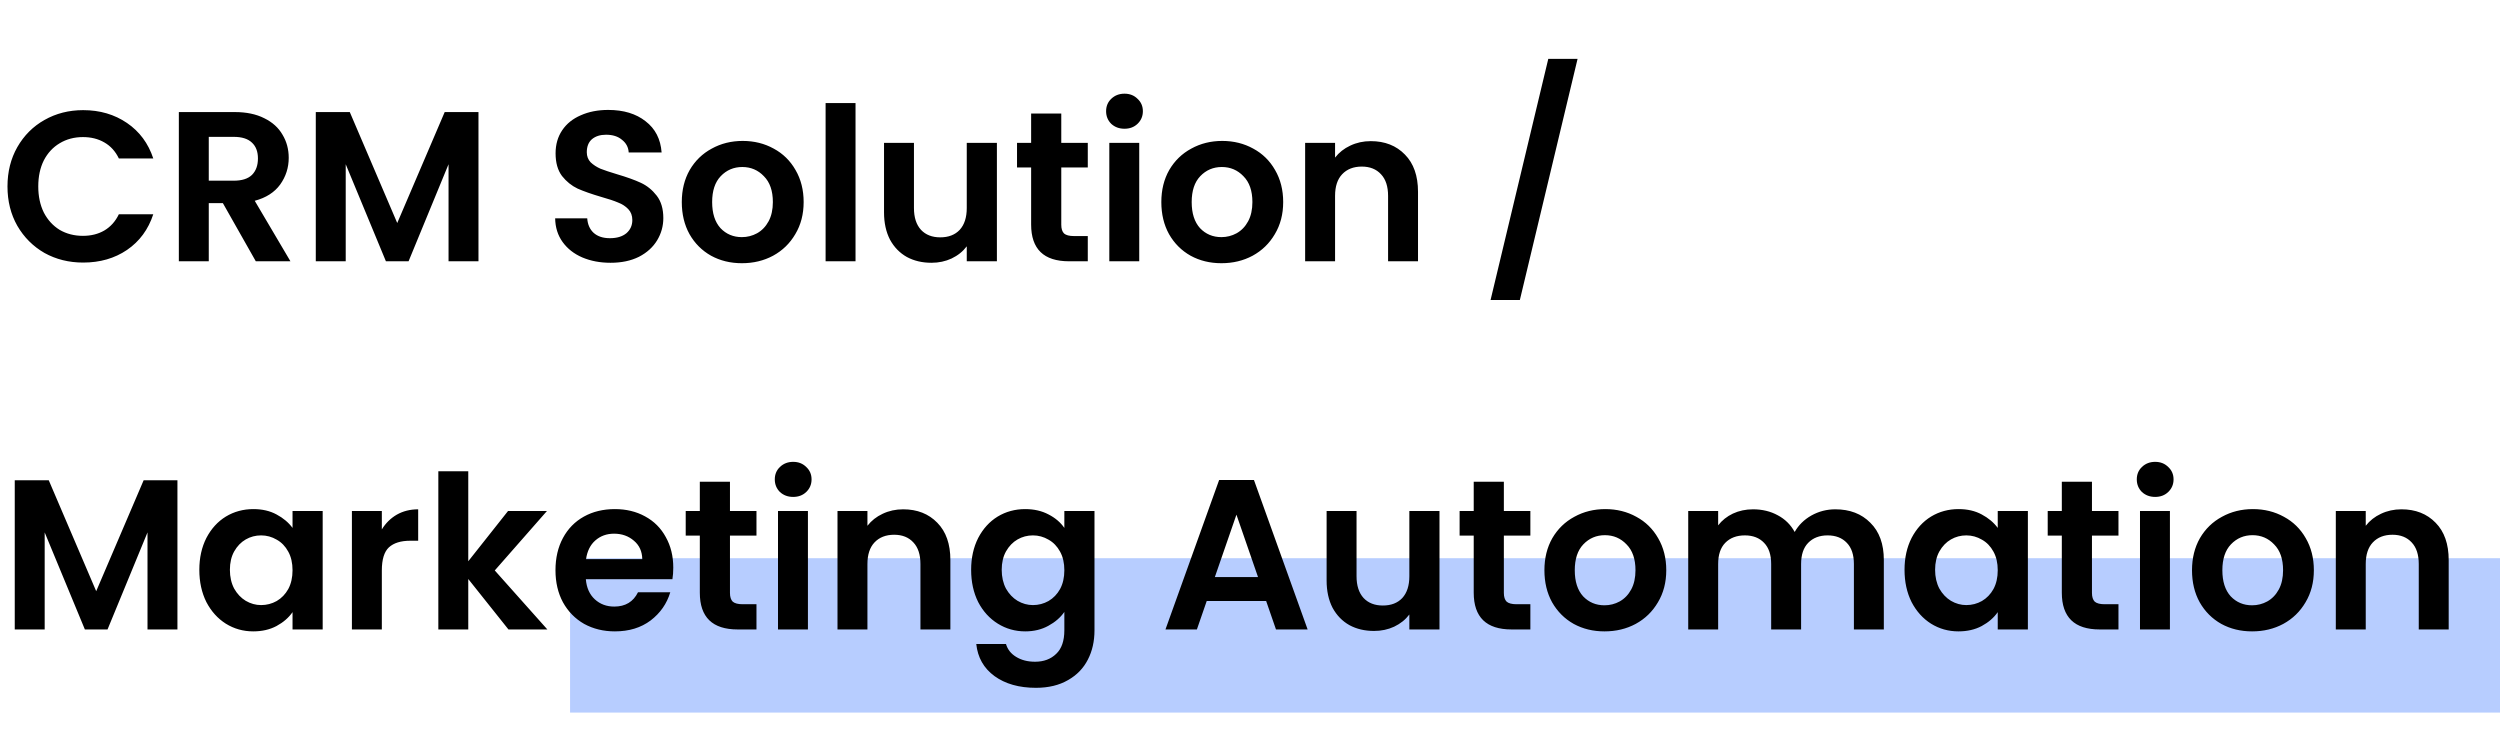 <svg width="421" height="124" viewBox="0 0 421 124" fill="none" xmlns="http://www.w3.org/2000/svg">
<path d="M96 107L421 107" stroke="#B7CDFF" stroke-width="26"/>
<path d="M1.26 31.4C1.26 28.928 1.812 26.72 2.916 24.776C4.044 22.808 5.568 21.284 7.488 20.204C9.432 19.1 11.604 18.548 14.004 18.548C16.812 18.548 19.272 19.268 21.384 20.708C23.496 22.148 24.972 24.14 25.812 26.684H20.016C19.44 25.484 18.624 24.584 17.568 23.984C16.536 23.384 15.336 23.084 13.968 23.084C12.504 23.084 11.196 23.432 10.044 24.128C8.916 24.8 8.028 25.76 7.38 27.008C6.756 28.256 6.444 29.72 6.444 31.4C6.444 33.056 6.756 34.52 7.38 35.792C8.028 37.04 8.916 38.012 10.044 38.708C11.196 39.38 12.504 39.716 13.968 39.716C15.336 39.716 16.536 39.416 17.568 38.816C18.624 38.192 19.44 37.28 20.016 36.08H25.812C24.972 38.648 23.496 40.652 21.384 42.092C19.296 43.508 16.836 44.216 14.004 44.216C11.604 44.216 9.432 43.676 7.488 42.596C5.568 41.492 4.044 39.968 2.916 38.024C1.812 36.08 1.26 33.872 1.26 31.4ZM43.077 44L37.533 34.208H35.157V44H30.117V18.872H39.549C41.493 18.872 43.149 19.22 44.517 19.916C45.885 20.588 46.905 21.512 47.577 22.688C48.273 23.84 48.621 25.136 48.621 26.576C48.621 28.232 48.141 29.732 47.181 31.076C46.221 32.396 44.793 33.308 42.897 33.812L48.909 44H43.077ZM35.157 30.428H39.369C40.737 30.428 41.757 30.104 42.429 29.456C43.101 28.784 43.437 27.86 43.437 26.684C43.437 25.532 43.101 24.644 42.429 24.02C41.757 23.372 40.737 23.048 39.369 23.048H35.157V30.428ZM80.575 18.872V44H75.535V27.656L68.803 44H64.987L58.219 27.656V44H53.179V18.872H58.903L66.895 37.556L74.887 18.872H80.575ZM102.812 44.252C101.06 44.252 99.476 43.952 98.06 43.352C96.668 42.752 95.564 41.888 94.748 40.76C93.932 39.632 93.512 38.3 93.488 36.764H98.888C98.96 37.796 99.32 38.612 99.968 39.212C100.64 39.812 101.552 40.112 102.704 40.112C103.88 40.112 104.804 39.836 105.476 39.284C106.148 38.708 106.484 37.964 106.484 37.052C106.484 36.308 106.256 35.696 105.8 35.216C105.344 34.736 104.768 34.364 104.072 34.1C103.4 33.812 102.464 33.5 101.264 33.164C99.632 32.684 98.3 32.216 97.268 31.76C96.26 31.28 95.384 30.572 94.64 29.636C93.92 28.676 93.56 27.404 93.56 25.82C93.56 24.332 93.932 23.036 94.676 21.932C95.42 20.828 96.464 19.988 97.808 19.412C99.152 18.812 100.688 18.512 102.416 18.512C105.008 18.512 107.108 19.148 108.716 20.42C110.348 21.668 111.248 23.42 111.416 25.676H105.872C105.824 24.812 105.452 24.104 104.756 23.552C104.084 22.976 103.184 22.688 102.056 22.688C101.072 22.688 100.28 22.94 99.68 23.444C99.104 23.948 98.816 24.68 98.816 25.64C98.816 26.312 99.032 26.876 99.464 27.332C99.92 27.764 100.472 28.124 101.12 28.412C101.792 28.676 102.728 28.988 103.928 29.348C105.56 29.828 106.892 30.308 107.924 30.788C108.956 31.268 109.844 31.988 110.588 32.948C111.332 33.908 111.704 35.168 111.704 36.728C111.704 38.072 111.356 39.32 110.66 40.472C109.964 41.624 108.944 42.548 107.6 43.244C106.256 43.916 104.66 44.252 102.812 44.252ZM124.93 44.324C123.01 44.324 121.282 43.904 119.746 43.064C118.21 42.2 116.998 40.988 116.11 39.428C115.246 37.868 114.814 36.068 114.814 34.028C114.814 31.988 115.258 30.188 116.146 28.628C117.058 27.068 118.294 25.868 119.854 25.028C121.414 24.164 123.154 23.732 125.074 23.732C126.994 23.732 128.734 24.164 130.294 25.028C131.854 25.868 133.078 27.068 133.966 28.628C134.878 30.188 135.334 31.988 135.334 34.028C135.334 36.068 134.866 37.868 133.93 39.428C133.018 40.988 131.77 42.2 130.186 43.064C128.626 43.904 126.874 44.324 124.93 44.324ZM124.93 39.932C125.842 39.932 126.694 39.716 127.486 39.284C128.302 38.828 128.95 38.156 129.43 37.268C129.91 36.38 130.15 35.3 130.15 34.028C130.15 32.132 129.646 30.68 128.638 29.672C127.654 28.64 126.442 28.124 125.002 28.124C123.562 28.124 122.35 28.64 121.366 29.672C120.406 30.68 119.926 32.132 119.926 34.028C119.926 35.924 120.394 37.388 121.33 38.42C122.29 39.428 123.49 39.932 124.93 39.932ZM144.071 17.36V44H139.031V17.36H144.071ZM167.878 24.056V44H162.802V41.48C162.154 42.344 161.302 43.028 160.246 43.532C159.214 44.012 158.086 44.252 156.862 44.252C155.302 44.252 153.922 43.928 152.722 43.28C151.522 42.608 150.574 41.636 149.878 40.364C149.206 39.068 148.87 37.532 148.87 35.756V24.056H153.91V35.036C153.91 36.62 154.306 37.844 155.098 38.708C155.89 39.548 156.97 39.968 158.338 39.968C159.73 39.968 160.822 39.548 161.614 38.708C162.406 37.844 162.802 36.62 162.802 35.036V24.056H167.878ZM178.719 28.196V37.844C178.719 38.516 178.875 39.008 179.187 39.32C179.523 39.608 180.075 39.752 180.843 39.752H183.183V44H180.015C175.767 44 173.643 41.936 173.643 37.808V28.196H171.267V24.056H173.643V19.124H178.719V24.056H183.183V28.196H178.719ZM189.364 21.68C188.476 21.68 187.732 21.404 187.132 20.852C186.556 20.276 186.268 19.568 186.268 18.728C186.268 17.888 186.556 17.192 187.132 16.64C187.732 16.064 188.476 15.776 189.364 15.776C190.252 15.776 190.984 16.064 191.56 16.64C192.16 17.192 192.46 17.888 192.46 18.728C192.46 19.568 192.16 20.276 191.56 20.852C190.984 21.404 190.252 21.68 189.364 21.68ZM191.848 24.056V44H186.808V24.056H191.848ZM205.684 44.324C203.764 44.324 202.036 43.904 200.5 43.064C198.964 42.2 197.752 40.988 196.864 39.428C196 37.868 195.568 36.068 195.568 34.028C195.568 31.988 196.012 30.188 196.9 28.628C197.812 27.068 199.048 25.868 200.608 25.028C202.168 24.164 203.908 23.732 205.828 23.732C207.748 23.732 209.488 24.164 211.048 25.028C212.608 25.868 213.832 27.068 214.72 28.628C215.632 30.188 216.088 31.988 216.088 34.028C216.088 36.068 215.62 37.868 214.684 39.428C213.772 40.988 212.524 42.2 210.94 43.064C209.38 43.904 207.628 44.324 205.684 44.324ZM205.684 39.932C206.596 39.932 207.448 39.716 208.24 39.284C209.056 38.828 209.704 38.156 210.184 37.268C210.664 36.38 210.904 35.3 210.904 34.028C210.904 32.132 210.4 30.68 209.392 29.672C208.408 28.64 207.196 28.124 205.756 28.124C204.316 28.124 203.104 28.64 202.12 29.672C201.16 30.68 200.68 32.132 200.68 34.028C200.68 35.924 201.148 37.388 202.084 38.42C203.044 39.428 204.244 39.932 205.684 39.932ZM230.837 23.768C233.213 23.768 235.133 24.524 236.597 26.036C238.061 27.524 238.793 29.612 238.793 32.3V44H233.753V32.984C233.753 31.4 233.357 30.188 232.565 29.348C231.773 28.484 230.693 28.052 229.325 28.052C227.933 28.052 226.829 28.484 226.013 29.348C225.221 30.188 224.825 31.4 224.825 32.984V44H219.785V24.056H224.825V26.54C225.497 25.676 226.349 25.004 227.381 24.524C228.437 24.02 229.589 23.768 230.837 23.768ZM265.664 9.908L255.944 50.516H251.012L260.732 9.908H265.664ZM29.88 80.872V106H24.84V89.656L18.108 106H14.292L7.524 89.656V106H2.484V80.872H8.208L16.2 99.556L24.192 80.872H29.88ZM33.567 95.956C33.567 93.94 33.963 92.152 34.755 90.592C35.571 89.032 36.663 87.832 38.031 86.992C39.423 86.152 40.971 85.732 42.675 85.732C44.163 85.732 45.459 86.032 46.563 86.632C47.691 87.232 48.591 87.988 49.263 88.9V86.056H54.339V106H49.263V103.084C48.615 104.02 47.715 104.8 46.563 105.424C45.435 106.024 44.127 106.324 42.639 106.324C40.959 106.324 39.423 105.892 38.031 105.028C36.663 104.164 35.571 102.952 34.755 101.392C33.963 99.808 33.567 97.996 33.567 95.956ZM49.263 96.028C49.263 94.804 49.023 93.76 48.543 92.896C48.063 92.008 47.415 91.336 46.599 90.88C45.783 90.4 44.907 90.16 43.971 90.16C43.035 90.16 42.171 90.388 41.379 90.844C40.587 91.3 39.939 91.972 39.435 92.86C38.955 93.724 38.715 94.756 38.715 95.956C38.715 97.156 38.955 98.212 39.435 99.124C39.939 100.012 40.587 100.696 41.379 101.176C42.195 101.656 43.059 101.896 43.971 101.896C44.907 101.896 45.783 101.668 46.599 101.212C47.415 100.732 48.063 100.06 48.543 99.196C49.023 98.308 49.263 97.252 49.263 96.028ZM64.301 89.152C64.949 88.096 65.789 87.268 66.821 86.668C67.877 86.068 69.077 85.768 70.421 85.768V91.06H69.089C67.505 91.06 66.305 91.432 65.489 92.176C64.697 92.92 64.301 94.216 64.301 96.064V106H59.261V86.056H64.301V89.152ZM85.624 106L78.856 97.504V106H73.816V79.36H78.856V94.516L85.552 86.056H92.104L83.32 96.064L92.176 106H85.624ZM113.379 95.596C113.379 96.316 113.331 96.964 113.235 97.54H98.656C98.775 98.98 99.279 100.108 100.167 100.924C101.055 101.74 102.147 102.148 103.443 102.148C105.315 102.148 106.647 101.344 107.439 99.736H112.875C112.299 101.656 111.195 103.24 109.563 104.488C107.931 105.712 105.927 106.324 103.551 106.324C101.631 106.324 99.903 105.904 98.368 105.064C96.856 104.2 95.668 102.988 94.803 101.428C93.963 99.868 93.543 98.068 93.543 96.028C93.543 93.964 93.963 92.152 94.803 90.592C95.644 89.032 96.82 87.832 98.332 86.992C99.844 86.152 101.583 85.732 103.551 85.732C105.447 85.732 107.139 86.14 108.627 86.956C110.139 87.772 111.303 88.936 112.119 90.448C112.959 91.936 113.379 93.652 113.379 95.596ZM108.159 94.156C108.135 92.86 107.667 91.828 106.755 91.06C105.843 90.268 104.727 89.872 103.407 89.872C102.159 89.872 101.103 90.256 100.239 91.024C99.4 91.768 98.883 92.812 98.692 94.156H108.159ZM122.926 90.196V99.844C122.926 100.516 123.082 101.008 123.394 101.32C123.73 101.608 124.282 101.752 125.05 101.752H127.39V106H124.222C119.974 106 117.85 103.936 117.85 99.808V90.196H115.474V86.056H117.85V81.124H122.926V86.056H127.39V90.196H122.926ZM133.571 83.68C132.683 83.68 131.939 83.404 131.339 82.852C130.763 82.276 130.475 81.568 130.475 80.728C130.475 79.888 130.763 79.192 131.339 78.64C131.939 78.064 132.683 77.776 133.571 77.776C134.459 77.776 135.191 78.064 135.767 78.64C136.367 79.192 136.667 79.888 136.667 80.728C136.667 81.568 136.367 82.276 135.767 82.852C135.191 83.404 134.459 83.68 133.571 83.68ZM136.055 86.056V106H131.015V86.056H136.055ZM152.087 85.768C154.463 85.768 156.383 86.524 157.847 88.036C159.311 89.524 160.043 91.612 160.043 94.3V106H155.003V94.984C155.003 93.4 154.607 92.188 153.815 91.348C153.023 90.484 151.943 90.052 150.575 90.052C149.183 90.052 148.079 90.484 147.263 91.348C146.471 92.188 146.075 93.4 146.075 94.984V106H141.035V86.056H146.075V88.54C146.747 87.676 147.599 87.004 148.631 86.524C149.687 86.02 150.839 85.768 152.087 85.768ZM172.648 85.732C174.136 85.732 175.444 86.032 176.572 86.632C177.7 87.208 178.588 87.964 179.236 88.9V86.056H184.312V106.144C184.312 107.992 183.94 109.636 183.196 111.076C182.452 112.54 181.336 113.692 179.848 114.532C178.36 115.396 176.56 115.828 174.448 115.828C171.616 115.828 169.288 115.168 167.464 113.848C165.664 112.528 164.644 110.728 164.404 108.448H169.408C169.672 109.36 170.236 110.08 171.1 110.608C171.988 111.16 173.056 111.436 174.304 111.436C175.768 111.436 176.956 110.992 177.868 110.104C178.78 109.24 179.236 107.92 179.236 106.144V103.048C178.588 103.984 177.688 104.764 176.536 105.388C175.408 106.012 174.112 106.324 172.648 106.324C170.968 106.324 169.432 105.892 168.04 105.028C166.648 104.164 165.544 102.952 164.728 101.392C163.936 99.808 163.54 97.996 163.54 95.956C163.54 93.94 163.936 92.152 164.728 90.592C165.544 89.032 166.636 87.832 168.004 86.992C169.396 86.152 170.944 85.732 172.648 85.732ZM179.236 96.028C179.236 94.804 178.996 93.76 178.516 92.896C178.036 92.008 177.388 91.336 176.572 90.88C175.756 90.4 174.88 90.16 173.944 90.16C173.008 90.16 172.144 90.388 171.352 90.844C170.56 91.3 169.912 91.972 169.408 92.86C168.928 93.724 168.688 94.756 168.688 95.956C168.688 97.156 168.928 98.212 169.408 99.124C169.912 100.012 170.56 100.696 171.352 101.176C172.168 101.656 173.032 101.896 173.944 101.896C174.88 101.896 175.756 101.668 176.572 101.212C177.388 100.732 178.036 100.06 178.516 99.196C178.996 98.308 179.236 97.252 179.236 96.028ZM213.22 101.212H203.212L201.556 106H196.264L205.3 80.836H211.168L220.204 106H214.876L213.22 101.212ZM211.852 97.18L208.216 86.668L204.58 97.18H211.852ZM242.41 86.056V106H237.334V103.48C236.686 104.344 235.834 105.028 234.778 105.532C233.746 106.012 232.618 106.252 231.394 106.252C229.834 106.252 228.454 105.928 227.254 105.28C226.054 104.608 225.106 103.636 224.41 102.364C223.738 101.068 223.402 99.532 223.402 97.756V86.056H228.442V97.036C228.442 98.62 228.838 99.844 229.63 100.708C230.422 101.548 231.502 101.968 232.87 101.968C234.262 101.968 235.354 101.548 236.146 100.708C236.938 99.844 237.334 98.62 237.334 97.036V86.056H242.41ZM253.25 90.196V99.844C253.25 100.516 253.406 101.008 253.718 101.32C254.054 101.608 254.606 101.752 255.374 101.752H257.714V106H254.546C250.298 106 248.174 103.936 248.174 99.808V90.196H245.798V86.056H248.174V81.124H253.25V86.056H257.714V90.196H253.25ZM270.195 106.324C268.275 106.324 266.547 105.904 265.011 105.064C263.475 104.2 262.263 102.988 261.375 101.428C260.511 99.868 260.079 98.068 260.079 96.028C260.079 93.988 260.523 92.188 261.411 90.628C262.323 89.068 263.559 87.868 265.119 87.028C266.679 86.164 268.419 85.732 270.339 85.732C272.259 85.732 273.999 86.164 275.559 87.028C277.119 87.868 278.343 89.068 279.231 90.628C280.143 92.188 280.599 93.988 280.599 96.028C280.599 98.068 280.131 99.868 279.195 101.428C278.283 102.988 277.035 104.2 275.451 105.064C273.891 105.904 272.139 106.324 270.195 106.324ZM270.195 101.932C271.107 101.932 271.959 101.716 272.751 101.284C273.567 100.828 274.215 100.156 274.695 99.268C275.175 98.38 275.415 97.3 275.415 96.028C275.415 94.132 274.911 92.68 273.903 91.672C272.919 90.64 271.707 90.124 270.267 90.124C268.827 90.124 267.615 90.64 266.631 91.672C265.671 92.68 265.191 94.132 265.191 96.028C265.191 97.924 265.659 99.388 266.595 100.42C267.555 101.428 268.755 101.932 270.195 101.932ZM309.065 85.768C311.513 85.768 313.481 86.524 314.969 88.036C316.481 89.524 317.237 91.612 317.237 94.3V106H312.197V94.984C312.197 93.424 311.801 92.236 311.009 91.42C310.217 90.58 309.137 90.16 307.769 90.16C306.401 90.16 305.309 90.58 304.493 91.42C303.701 92.236 303.305 93.424 303.305 94.984V106H298.265V94.984C298.265 93.424 297.869 92.236 297.077 91.42C296.285 90.58 295.205 90.16 293.837 90.16C292.445 90.16 291.341 90.58 290.525 91.42C289.733 92.236 289.337 93.424 289.337 94.984V106H284.297V86.056H289.337V88.468C289.985 87.628 290.813 86.968 291.821 86.488C292.853 86.008 293.981 85.768 295.205 85.768C296.765 85.768 298.157 86.104 299.381 86.776C300.605 87.424 301.553 88.36 302.225 89.584C302.873 88.432 303.809 87.508 305.033 86.812C306.281 86.116 307.625 85.768 309.065 85.768ZM320.723 95.956C320.723 93.94 321.119 92.152 321.911 90.592C322.727 89.032 323.819 87.832 325.187 86.992C326.579 86.152 328.127 85.732 329.831 85.732C331.319 85.732 332.615 86.032 333.719 86.632C334.847 87.232 335.747 87.988 336.419 88.9V86.056H341.495V106H336.419V103.084C335.771 104.02 334.871 104.8 333.719 105.424C332.591 106.024 331.283 106.324 329.795 106.324C328.115 106.324 326.579 105.892 325.187 105.028C323.819 104.164 322.727 102.952 321.911 101.392C321.119 99.808 320.723 97.996 320.723 95.956ZM336.419 96.028C336.419 94.804 336.179 93.76 335.699 92.896C335.219 92.008 334.571 91.336 333.755 90.88C332.939 90.4 332.063 90.16 331.127 90.16C330.191 90.16 329.327 90.388 328.535 90.844C327.743 91.3 327.095 91.972 326.591 92.86C326.111 93.724 325.871 94.756 325.871 95.956C325.871 97.156 326.111 98.212 326.591 99.124C327.095 100.012 327.743 100.696 328.535 101.176C329.351 101.656 330.215 101.896 331.127 101.896C332.063 101.896 332.939 101.668 333.755 101.212C334.571 100.732 335.219 100.06 335.699 99.196C336.179 98.308 336.419 97.252 336.419 96.028ZM352.286 90.196V99.844C352.286 100.516 352.442 101.008 352.754 101.32C353.09 101.608 353.642 101.752 354.41 101.752H356.75V106H353.582C349.334 106 347.21 103.936 347.21 99.808V90.196H344.834V86.056H347.21V81.124H352.286V86.056H356.75V90.196H352.286ZM362.931 83.68C362.043 83.68 361.299 83.404 360.699 82.852C360.123 82.276 359.835 81.568 359.835 80.728C359.835 79.888 360.123 79.192 360.699 78.64C361.299 78.064 362.043 77.776 362.931 77.776C363.819 77.776 364.551 78.064 365.127 78.64C365.727 79.192 366.027 79.888 366.027 80.728C366.027 81.568 365.727 82.276 365.127 82.852C364.551 83.404 363.819 83.68 362.931 83.68ZM365.415 86.056V106H360.375V86.056H365.415ZM379.25 106.324C377.33 106.324 375.602 105.904 374.066 105.064C372.53 104.2 371.318 102.988 370.43 101.428C369.566 99.868 369.134 98.068 369.134 96.028C369.134 93.988 369.578 92.188 370.466 90.628C371.378 89.068 372.614 87.868 374.174 87.028C375.734 86.164 377.474 85.732 379.394 85.732C381.314 85.732 383.054 86.164 384.614 87.028C386.174 87.868 387.398 89.068 388.286 90.628C389.198 92.188 389.654 93.988 389.654 96.028C389.654 98.068 389.186 99.868 388.25 101.428C387.338 102.988 386.09 104.2 384.506 105.064C382.946 105.904 381.194 106.324 379.25 106.324ZM379.25 101.932C380.162 101.932 381.014 101.716 381.806 101.284C382.622 100.828 383.27 100.156 383.75 99.268C384.23 98.38 384.47 97.3 384.47 96.028C384.47 94.132 383.966 92.68 382.958 91.672C381.974 90.64 380.762 90.124 379.322 90.124C377.882 90.124 376.67 90.64 375.686 91.672C374.726 92.68 374.246 94.132 374.246 96.028C374.246 97.924 374.714 99.388 375.65 100.42C376.61 101.428 377.81 101.932 379.25 101.932ZM404.403 85.768C406.779 85.768 408.699 86.524 410.163 88.036C411.627 89.524 412.359 91.612 412.359 94.3V106H407.319V94.984C407.319 93.4 406.923 92.188 406.131 91.348C405.339 90.484 404.259 90.052 402.891 90.052C401.499 90.052 400.395 90.484 399.579 91.348C398.787 92.188 398.391 93.4 398.391 94.984V106H393.351V86.056H398.391V88.54C399.063 87.676 399.915 87.004 400.947 86.524C402.003 86.02 403.155 85.768 404.403 85.768Z" fill="black"/>
</svg>
